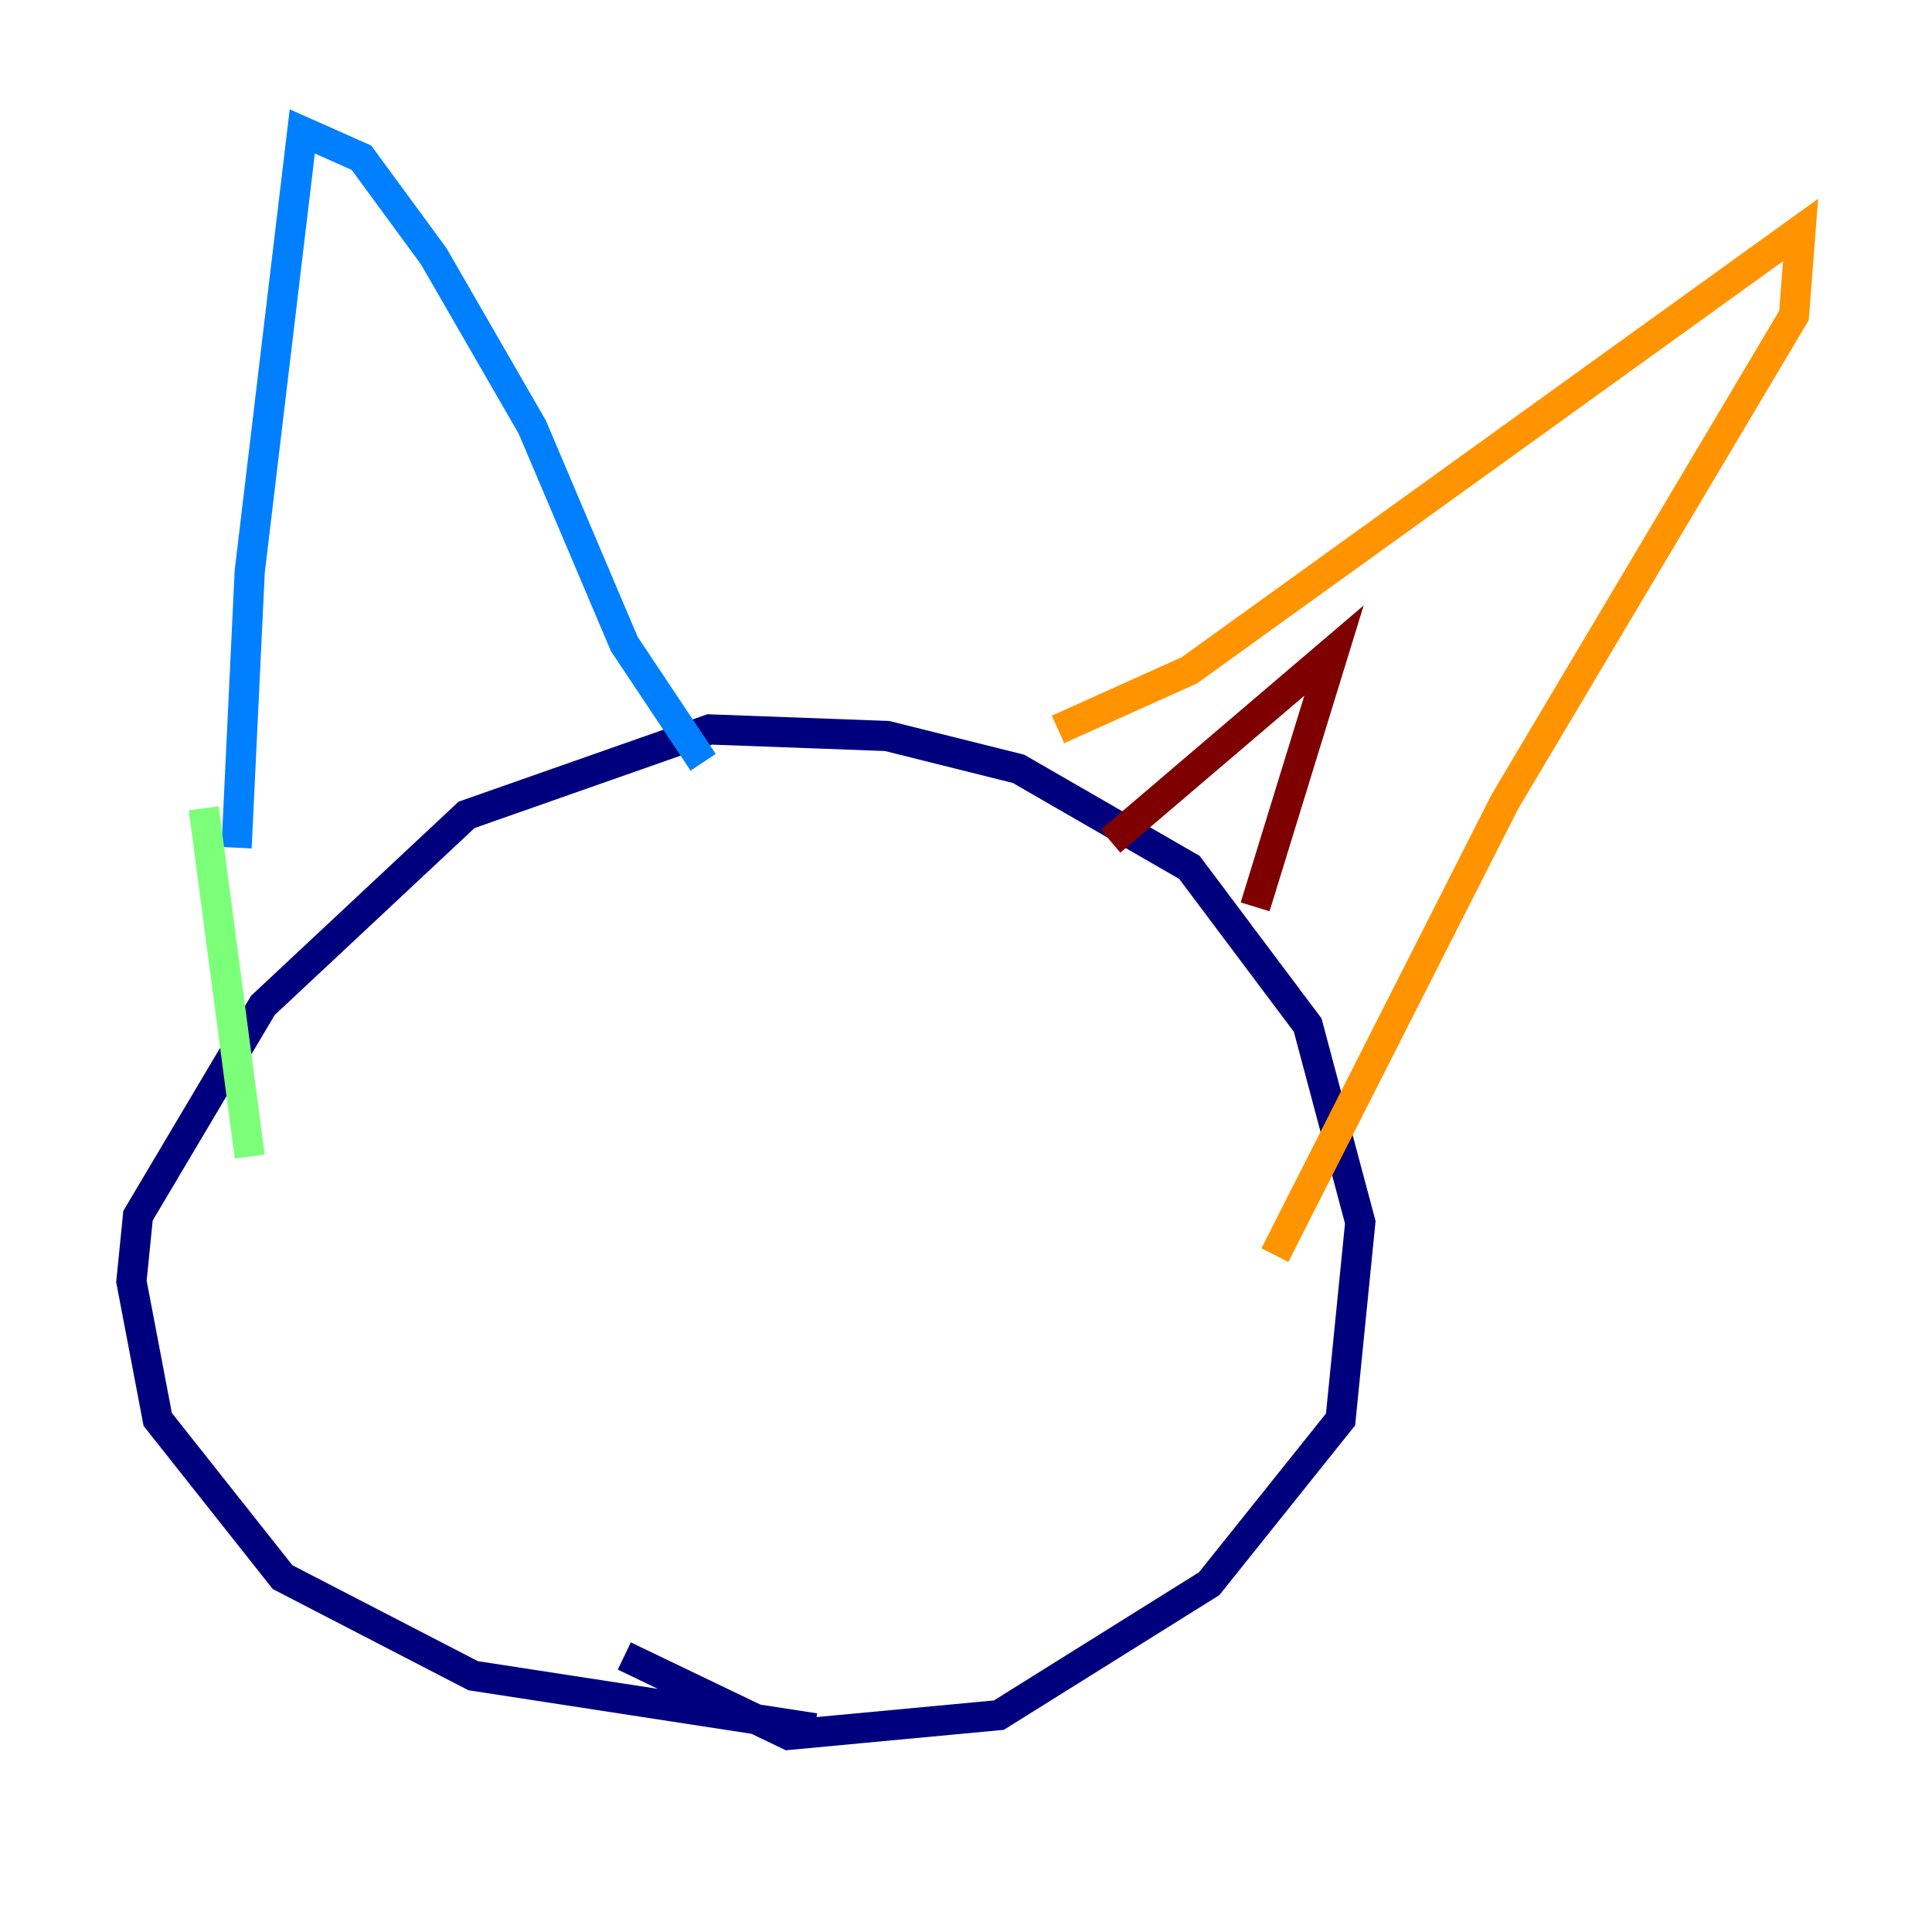 <?xml version="1.0" encoding="utf-8" ?>
<svg baseProfile="tiny" height="128" version="1.2" viewBox="0,0,128,128" width="128" xmlns="http://www.w3.org/2000/svg" xmlns:ev="http://www.w3.org/2001/xml-events" xmlns:xlink="http://www.w3.org/1999/xlink"><defs /><polyline fill="none" points="53.986,114.503 31.347,111.02 18.721,104.49 10.449,94.041 8.707,84.898 9.143,80.544 17.415,66.612 30.912,53.986 47.02,48.327 58.776,48.762 67.483,50.939 78.803,57.469 86.639,67.918 90.122,80.98 88.816,94.041 80.109,104.925 66.177,113.633 52.245,114.939 41.361,109.714" stroke="#00007f" stroke-width="2" /><polyline fill="none" points="15.674,56.163 16.544,37.878 20.027,8.707 23.946,10.449 28.735,16.98 35.265,28.299 41.361,42.667 46.585,50.503" stroke="#0080ff" stroke-width="2" /><polyline fill="none" points="13.497,53.551 16.544,76.626" stroke="#7cff79" stroke-width="2" /><polyline fill="none" points="70.095,48.327 78.803,44.408 119.293,15.238 118.857,20.898 99.701,53.116 84.463,83.156" stroke="#ff9400" stroke-width="2" /><polyline fill="none" points="73.578,55.728 88.381,43.102 83.156,60.082" stroke="#7f0000" stroke-width="2" /></svg>